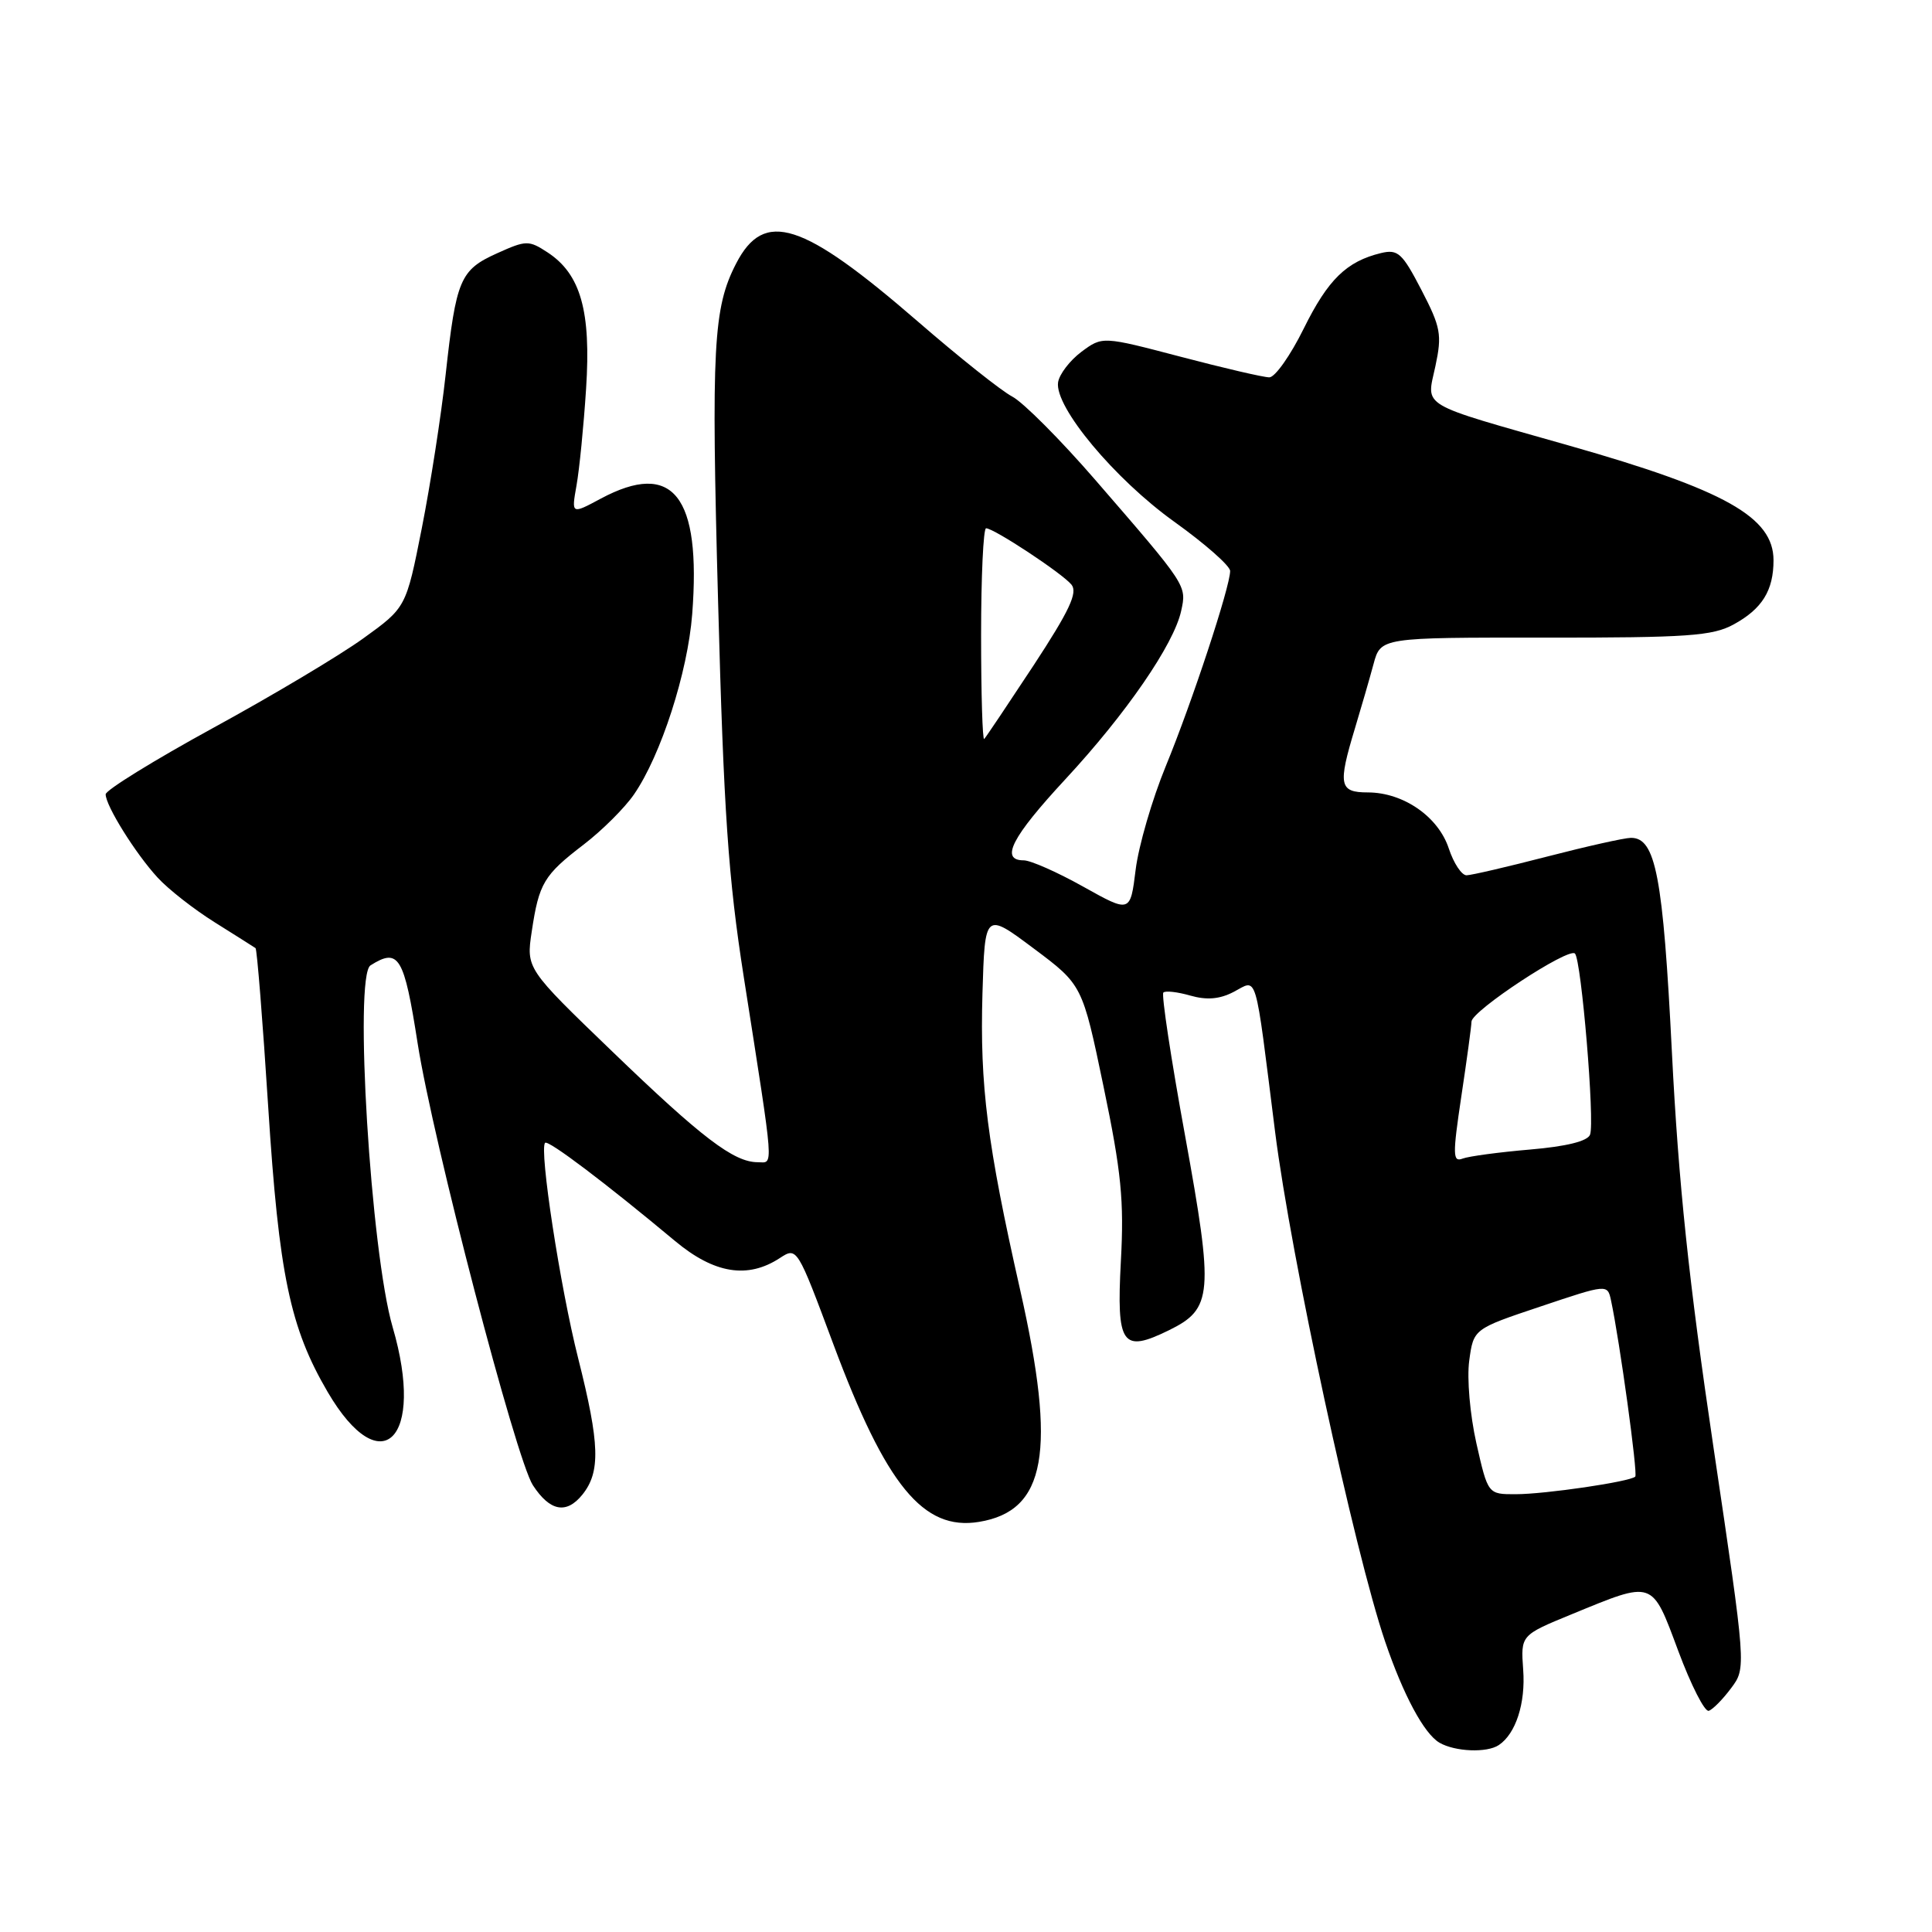<?xml version="1.0" encoding="UTF-8" standalone="no"?>
<!DOCTYPE svg PUBLIC "-//W3C//DTD SVG 1.1//EN" "http://www.w3.org/Graphics/SVG/1.1/DTD/svg11.dtd" >
<svg xmlns="http://www.w3.org/2000/svg" xmlns:xlink="http://www.w3.org/1999/xlink" version="1.1" viewBox="0 0 256 256">
 <g >
 <path fill="currentColor"
d=" M 198.60 231.23 C 200.85 229.73 202.16 225.69 201.83 221.25 C 201.50 216.67 201.50 216.67 208.25 213.90 C 219.20 209.40 218.84 209.27 222.38 218.76 C 224.07 223.30 225.89 226.87 226.42 226.69 C 226.95 226.52 228.28 225.17 229.38 223.69 C 231.39 221.01 231.39 221.01 227.04 191.75 C 223.78 169.80 222.41 156.76 221.54 139.50 C 220.36 116.06 219.39 110.98 216.09 111.02 C 215.22 111.03 210.22 112.15 205.00 113.50 C 199.78 114.85 194.97 115.97 194.33 115.98 C 193.68 115.99 192.62 114.39 191.97 112.42 C 190.58 108.21 185.96 105.01 181.25 105.00 C 177.45 105.00 177.26 104.03 179.54 96.50 C 180.37 93.75 181.48 89.92 182.00 87.99 C 182.95 84.47 182.95 84.47 204.73 84.49 C 223.64 84.50 226.92 84.27 229.72 82.74 C 233.49 80.68 235.00 78.25 235.00 74.24 C 235.00 68.52 228.58 64.92 207.94 59.05 C 187.73 53.30 189.01 54.07 190.20 48.51 C 191.09 44.33 190.91 43.36 188.34 38.41 C 185.81 33.53 185.23 33.00 183.00 33.53 C 178.42 34.64 175.97 37.03 172.75 43.54 C 171.00 47.09 168.95 50.00 168.19 50.00 C 167.43 50.00 162.14 48.77 156.44 47.27 C 146.08 44.55 146.08 44.55 143.29 46.62 C 141.76 47.77 140.37 49.58 140.20 50.66 C 139.72 53.92 147.70 63.48 155.62 69.15 C 159.68 72.06 163.00 74.98 163.00 75.66 C 163.00 77.75 157.95 93.06 154.48 101.50 C 152.67 105.90 150.87 112.08 150.48 115.24 C 149.77 120.97 149.77 120.97 143.54 117.49 C 140.11 115.57 136.56 114.00 135.65 114.00 C 132.47 114.00 134.06 110.92 141.18 103.24 C 149.22 94.57 155.54 85.39 156.51 80.95 C 157.25 77.56 157.33 77.68 145.13 63.59 C 140.53 58.28 135.58 53.31 134.13 52.55 C 132.68 51.79 127.06 47.32 121.63 42.61 C 106.29 29.33 101.26 27.72 97.54 34.92 C 94.51 40.79 94.23 45.90 95.15 79.70 C 95.90 107.62 96.49 116.28 98.56 129.50 C 102.67 155.76 102.53 154.00 100.39 154.00 C 97.23 153.99 93.00 150.77 81.11 139.31 C 69.72 128.34 69.72 128.34 70.46 123.42 C 71.42 117.02 72.05 115.96 77.35 111.90 C 79.79 110.03 82.79 107.04 84.01 105.26 C 87.58 100.08 91.13 89.08 91.72 81.38 C 92.93 65.67 89.18 60.94 79.59 66.08 C 75.71 68.16 75.71 68.16 76.39 64.33 C 76.77 62.22 77.34 56.45 77.66 51.50 C 78.33 41.23 76.95 36.32 72.55 33.44 C 70.07 31.82 69.72 31.82 65.87 33.56 C 60.96 35.77 60.44 37.01 59.05 49.64 C 58.46 55.06 57.03 64.22 55.89 70.00 C 53.81 80.50 53.81 80.50 48.15 84.58 C 45.04 86.83 36.09 92.17 28.25 96.45 C 20.41 100.74 14.00 104.70 14.00 105.25 C 14.00 106.76 17.96 113.11 20.89 116.29 C 22.30 117.83 25.71 120.50 28.48 122.23 C 31.24 123.96 33.66 125.49 33.86 125.63 C 34.05 125.76 34.81 135.24 35.54 146.69 C 36.96 168.90 38.43 175.93 43.42 184.45 C 50.52 196.57 56.38 190.74 52.03 175.86 C 49.12 165.91 46.88 129.32 49.09 127.92 C 52.84 125.55 53.54 126.71 55.34 138.25 C 57.36 151.16 68.37 193.36 70.61 196.80 C 72.87 200.26 75.04 200.67 77.16 198.06 C 79.59 195.04 79.48 191.36 76.61 179.98 C 74.23 170.58 71.42 152.24 72.23 151.43 C 72.65 151.02 80.22 156.74 89.46 164.45 C 94.64 168.77 99.07 169.49 103.33 166.70 C 105.61 165.21 105.63 165.25 110.43 178.13 C 117.41 196.84 122.34 202.86 129.71 201.66 C 138.62 200.21 140.02 192.38 135.18 170.94 C 130.80 151.56 129.83 143.87 130.18 131.67 C 130.50 120.84 130.50 120.84 136.96 125.67 C 143.42 130.50 143.42 130.50 146.23 144.00 C 148.58 155.29 148.96 159.08 148.52 167.14 C 147.93 178.24 148.67 179.31 154.88 176.27 C 160.69 173.42 160.85 171.50 157.03 150.49 C 155.17 140.33 153.88 131.79 154.15 131.52 C 154.41 131.25 156.02 131.43 157.72 131.92 C 159.90 132.54 161.60 132.40 163.45 131.44 C 166.68 129.76 166.21 128.17 168.96 150.00 C 171.05 166.54 179.48 205.58 183.53 217.50 C 185.95 224.61 188.70 229.73 190.74 230.92 C 192.80 232.11 197.03 232.29 198.60 231.23 Z  M 195.63 191.25 C 194.78 187.46 194.36 182.65 194.68 180.30 C 195.25 176.09 195.25 176.09 204.12 173.12 C 213.00 170.14 213.00 170.14 213.47 172.32 C 214.62 177.69 217.04 195.29 216.68 195.66 C 216.01 196.33 204.75 197.99 200.83 197.99 C 197.16 198.00 197.16 198.00 195.63 191.25 Z  M 193.63 145.30 C 194.36 140.46 194.97 135.99 194.98 135.37 C 195.01 133.94 207.84 125.50 208.69 126.35 C 209.54 127.21 211.34 148.68 210.69 150.35 C 210.36 151.22 207.55 151.91 202.74 152.32 C 198.64 152.67 194.62 153.21 193.80 153.52 C 192.49 154.03 192.47 153.05 193.63 145.30 Z  M 130.00 84.17 C 130.00 76.38 130.30 70.00 130.66 70.00 C 131.70 70.00 140.72 75.95 141.97 77.46 C 142.84 78.51 141.71 80.91 136.96 88.16 C 133.58 93.29 130.64 97.69 130.41 97.92 C 130.19 98.15 130.00 91.96 130.00 84.17 Z "/>
</g>
</svg>